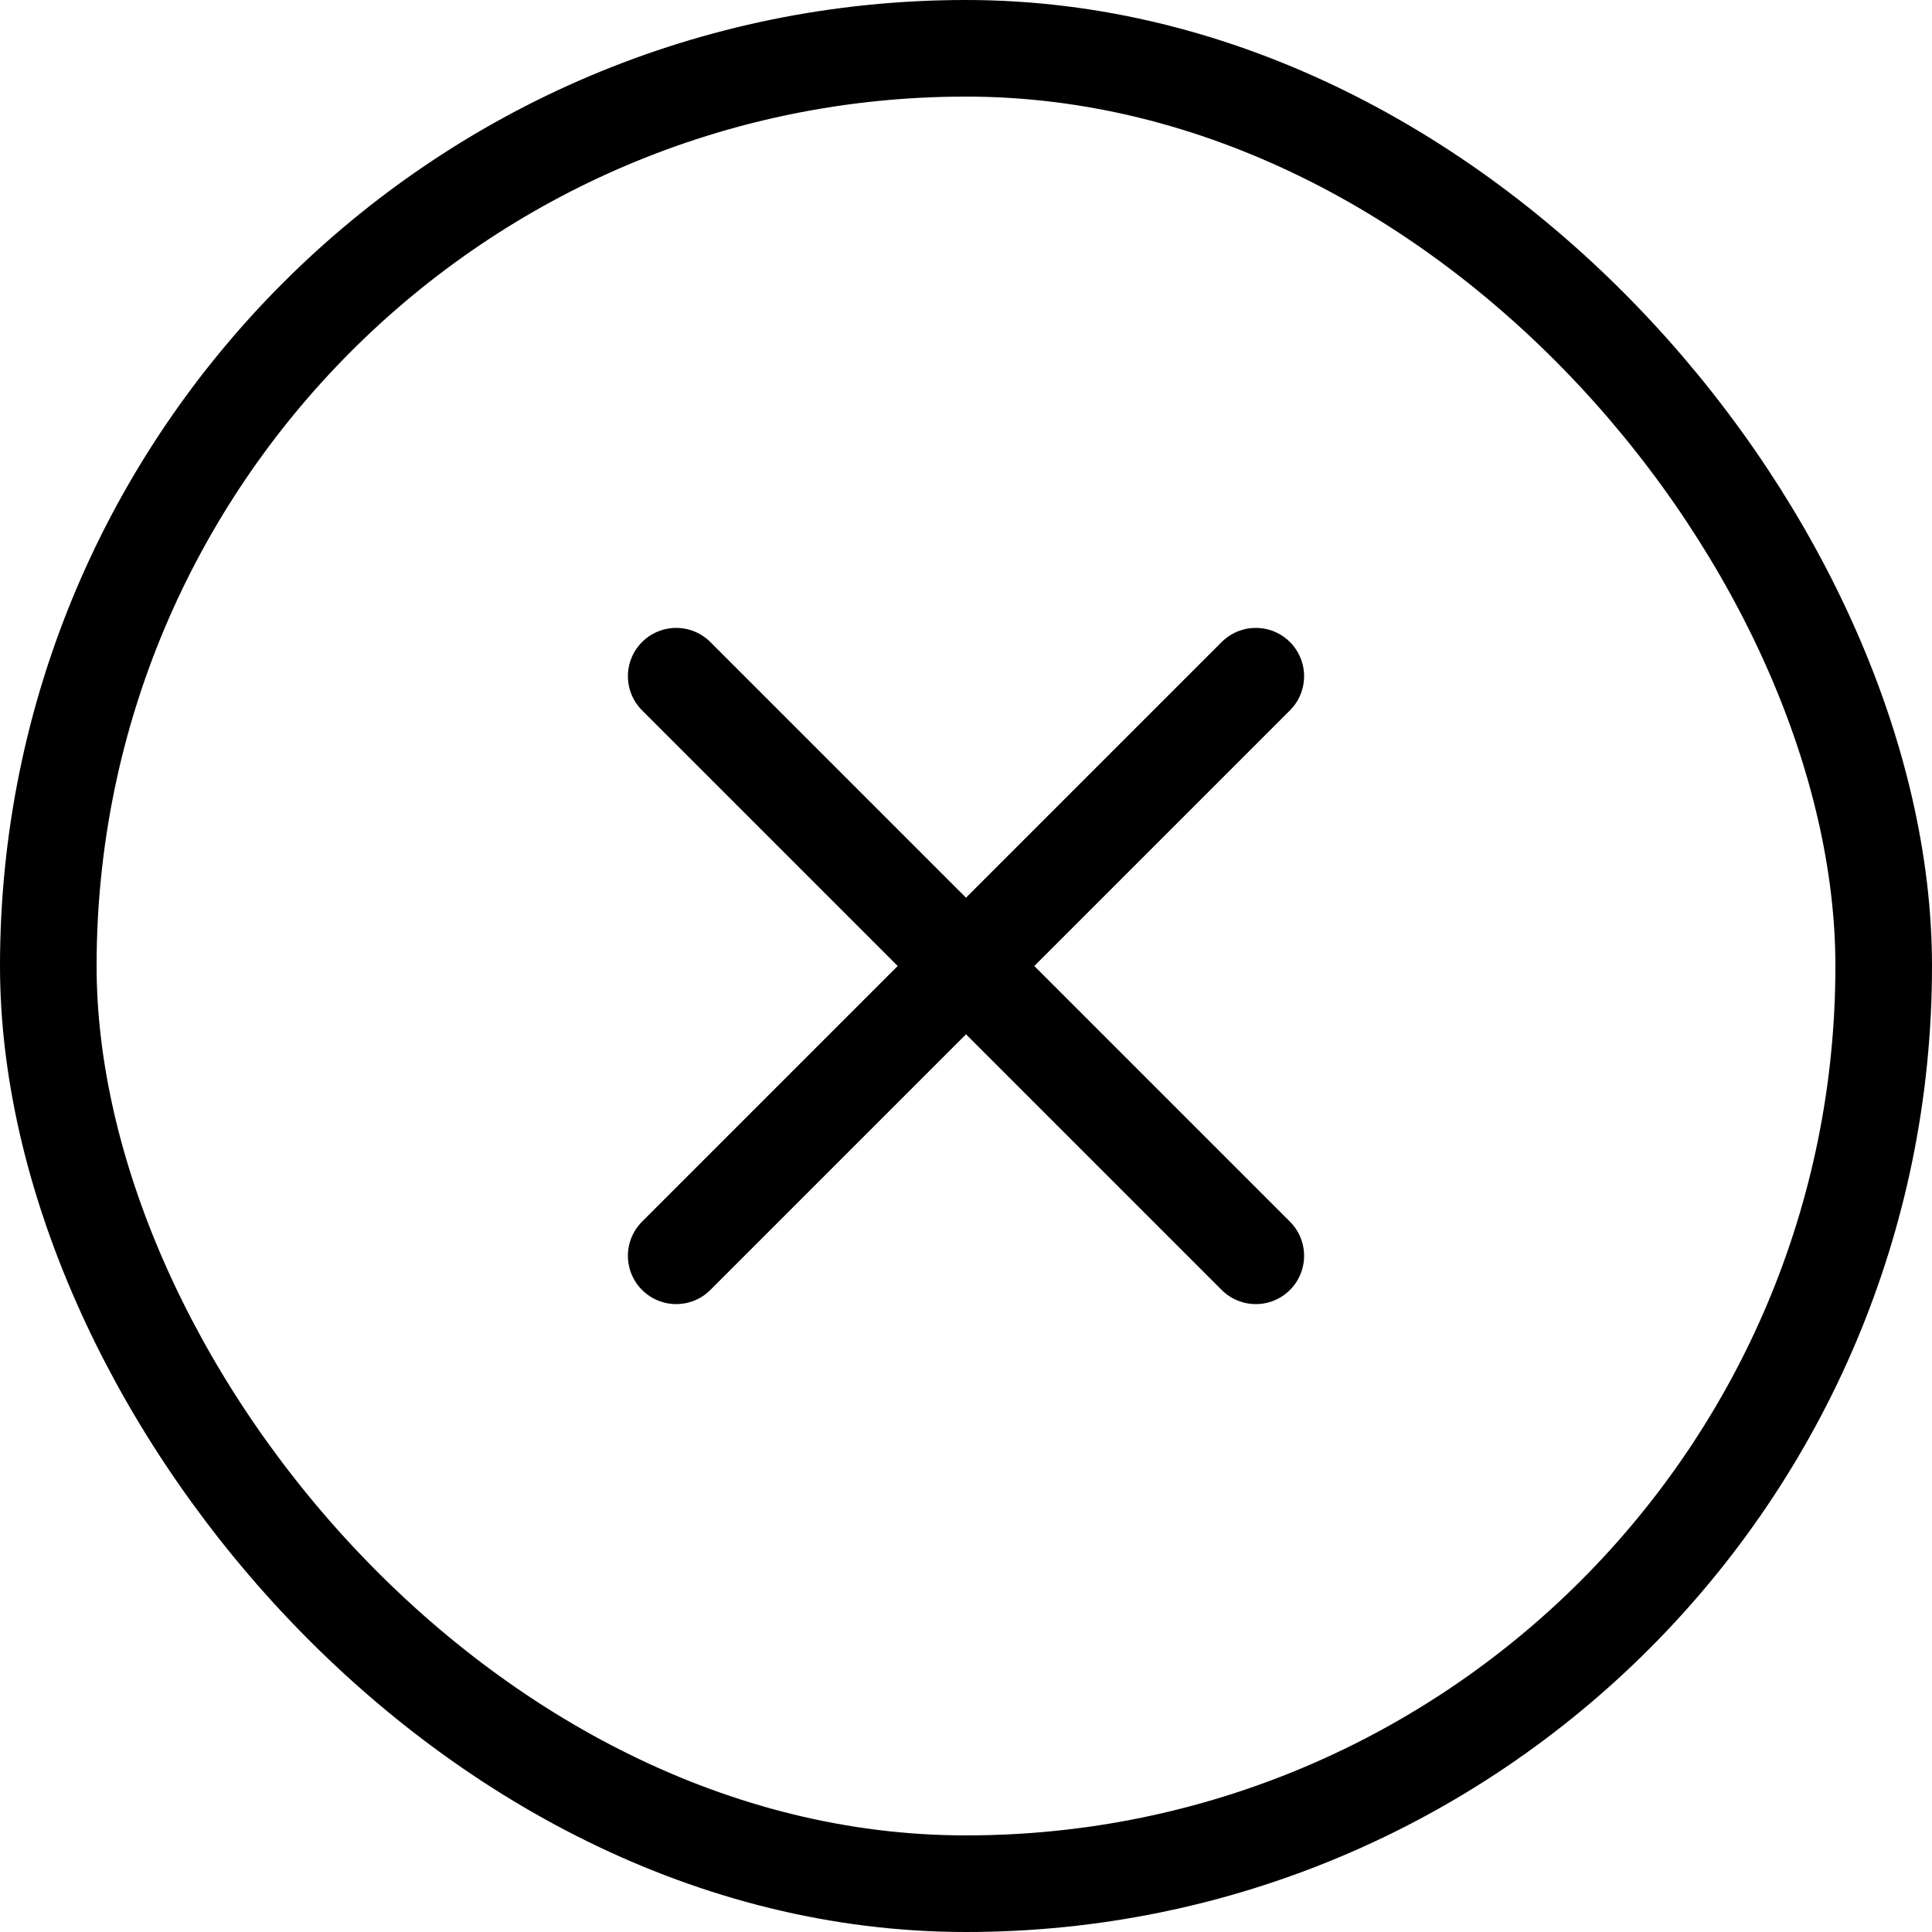 <svg width="20" height="20" viewBox="0 0 20 20" fill="none" xmlns="http://www.w3.org/2000/svg">
<rect x="0.5" y="0.5" width="19" height="19" rx="9.5" stroke="black"/>
<path d="M7 7L13 13" stroke="black" stroke-linecap="round" stroke-linejoin="round"/>
<path d="M7 13L13 7" stroke="black" stroke-linecap="round" stroke-linejoin="round"/>
</svg>
